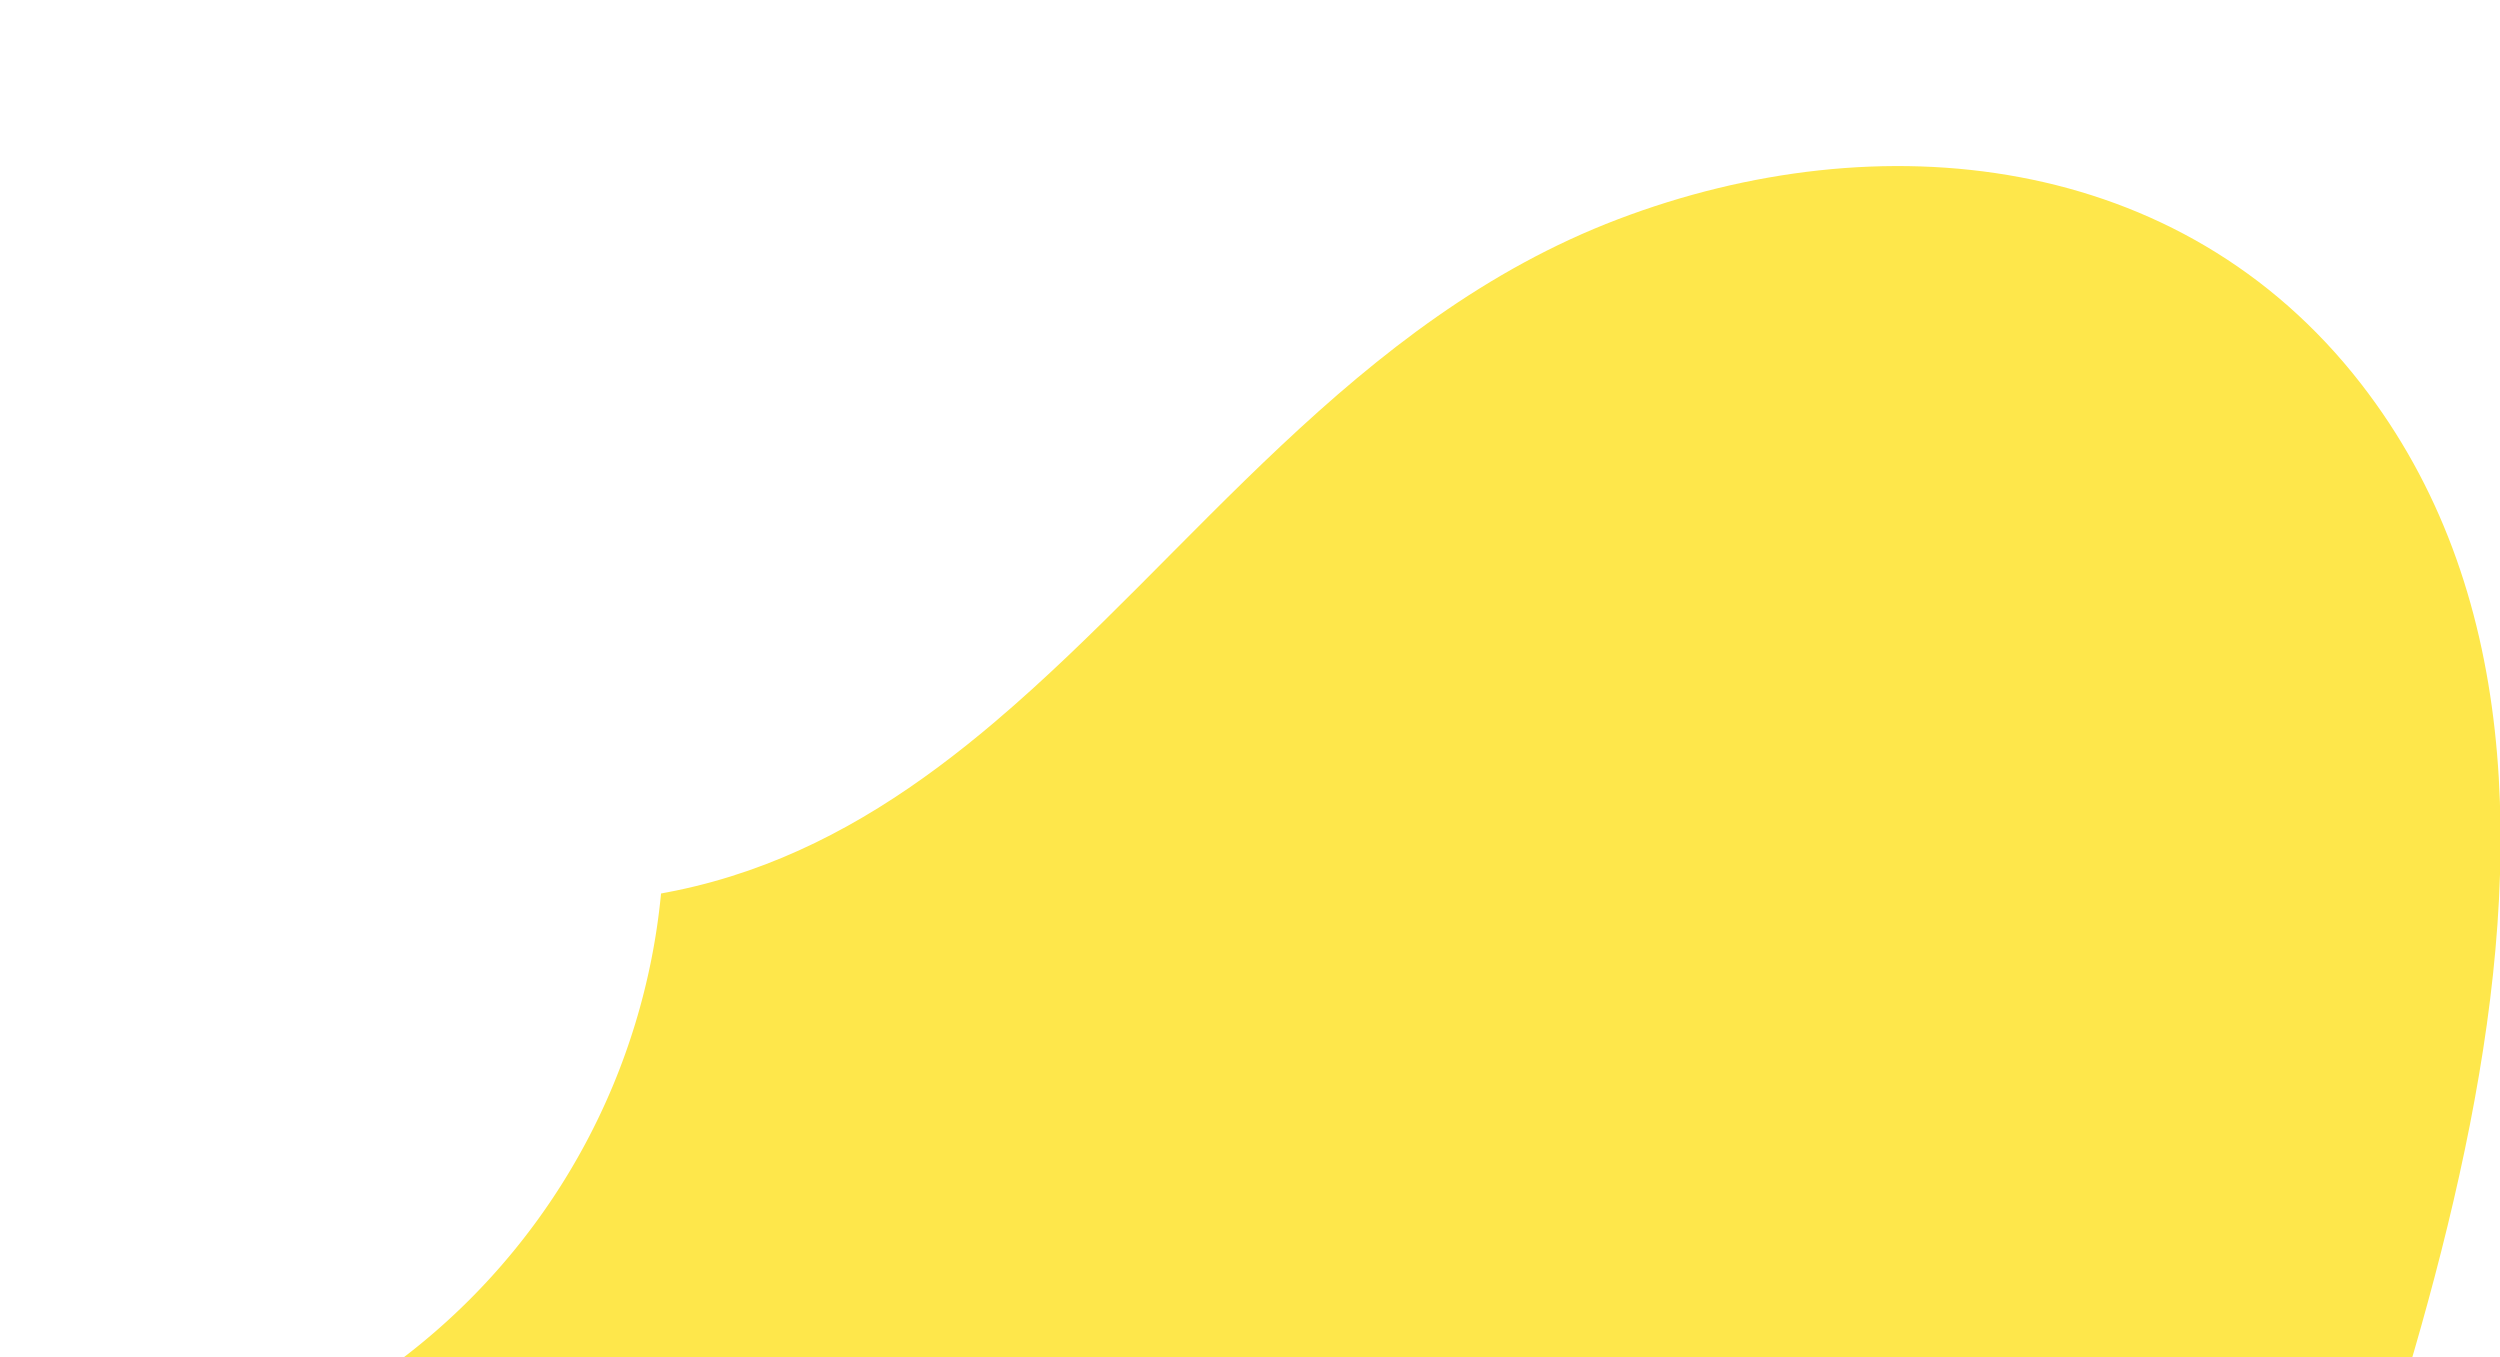 <svg xmlns="http://www.w3.org/2000/svg" xmlns:xlink="http://www.w3.org/1999/xlink" width="256" height="139" viewBox="0 0 256 139">
  <defs>
    <clipPath id="clip-path">
      <rect id="Rectangle_62590" data-name="Rectangle 62590" width="256" height="139" transform="translate(0 3873)" fill="#fff" stroke="#707070" stroke-width="1"/>
    </clipPath>
    <filter id="Path_98822" x="-112.999" y="-28.001" width="226" height="226" filterUnits="userSpaceOnUse">
      <feOffset input="SourceAlpha"/>
      <feGaussianBlur stdDeviation="15" result="blur"/>
      <feFlood flood-color="#f6e54d"/>
      <feComposite operator="in" in2="blur"/>
      <feComposite in="SourceGraphic"/>
    </filter>
  </defs>
  <g id="bg_index_bottom" transform="translate(0 -3873)" clip-path="url(#clip-path)">
    <g id="Group_126167" data-name="Group 126167">
      <path id="Path_95993" data-name="Path 95993" d="M591.451,921.12c20.068-17.039,36.717-41.13,63.736-51.4,26.737-10.162,57.622-6.925,76.082,16.873,32.429,41.807,1.349,109.568-12.3,152.946-8.445,26.84-20.381,49.728-47.133,61.787-68.655,30.944-299.544-32.054-240.911-141.741,20.394-38.156,67.569-27.337,102.118-21.1,25.624,4.625,43.022-4.295,58.406-17.361" transform="translate(-489.486 3025.724)" fill="#fee74b"/>
      <g transform="matrix(1, 0, 0, 1, 0, 3873)" filter="url(#Path_98822)">
        <path id="Path_98822-2" data-name="Path 98822" d="M791.212,881.97a68,68,0,1,1-68-68,68,68,0,0,1,68,68" transform="translate(-723.21 -796.97)" fill="#fff"/>
      </g>
    </g>
  </g>
</svg>
